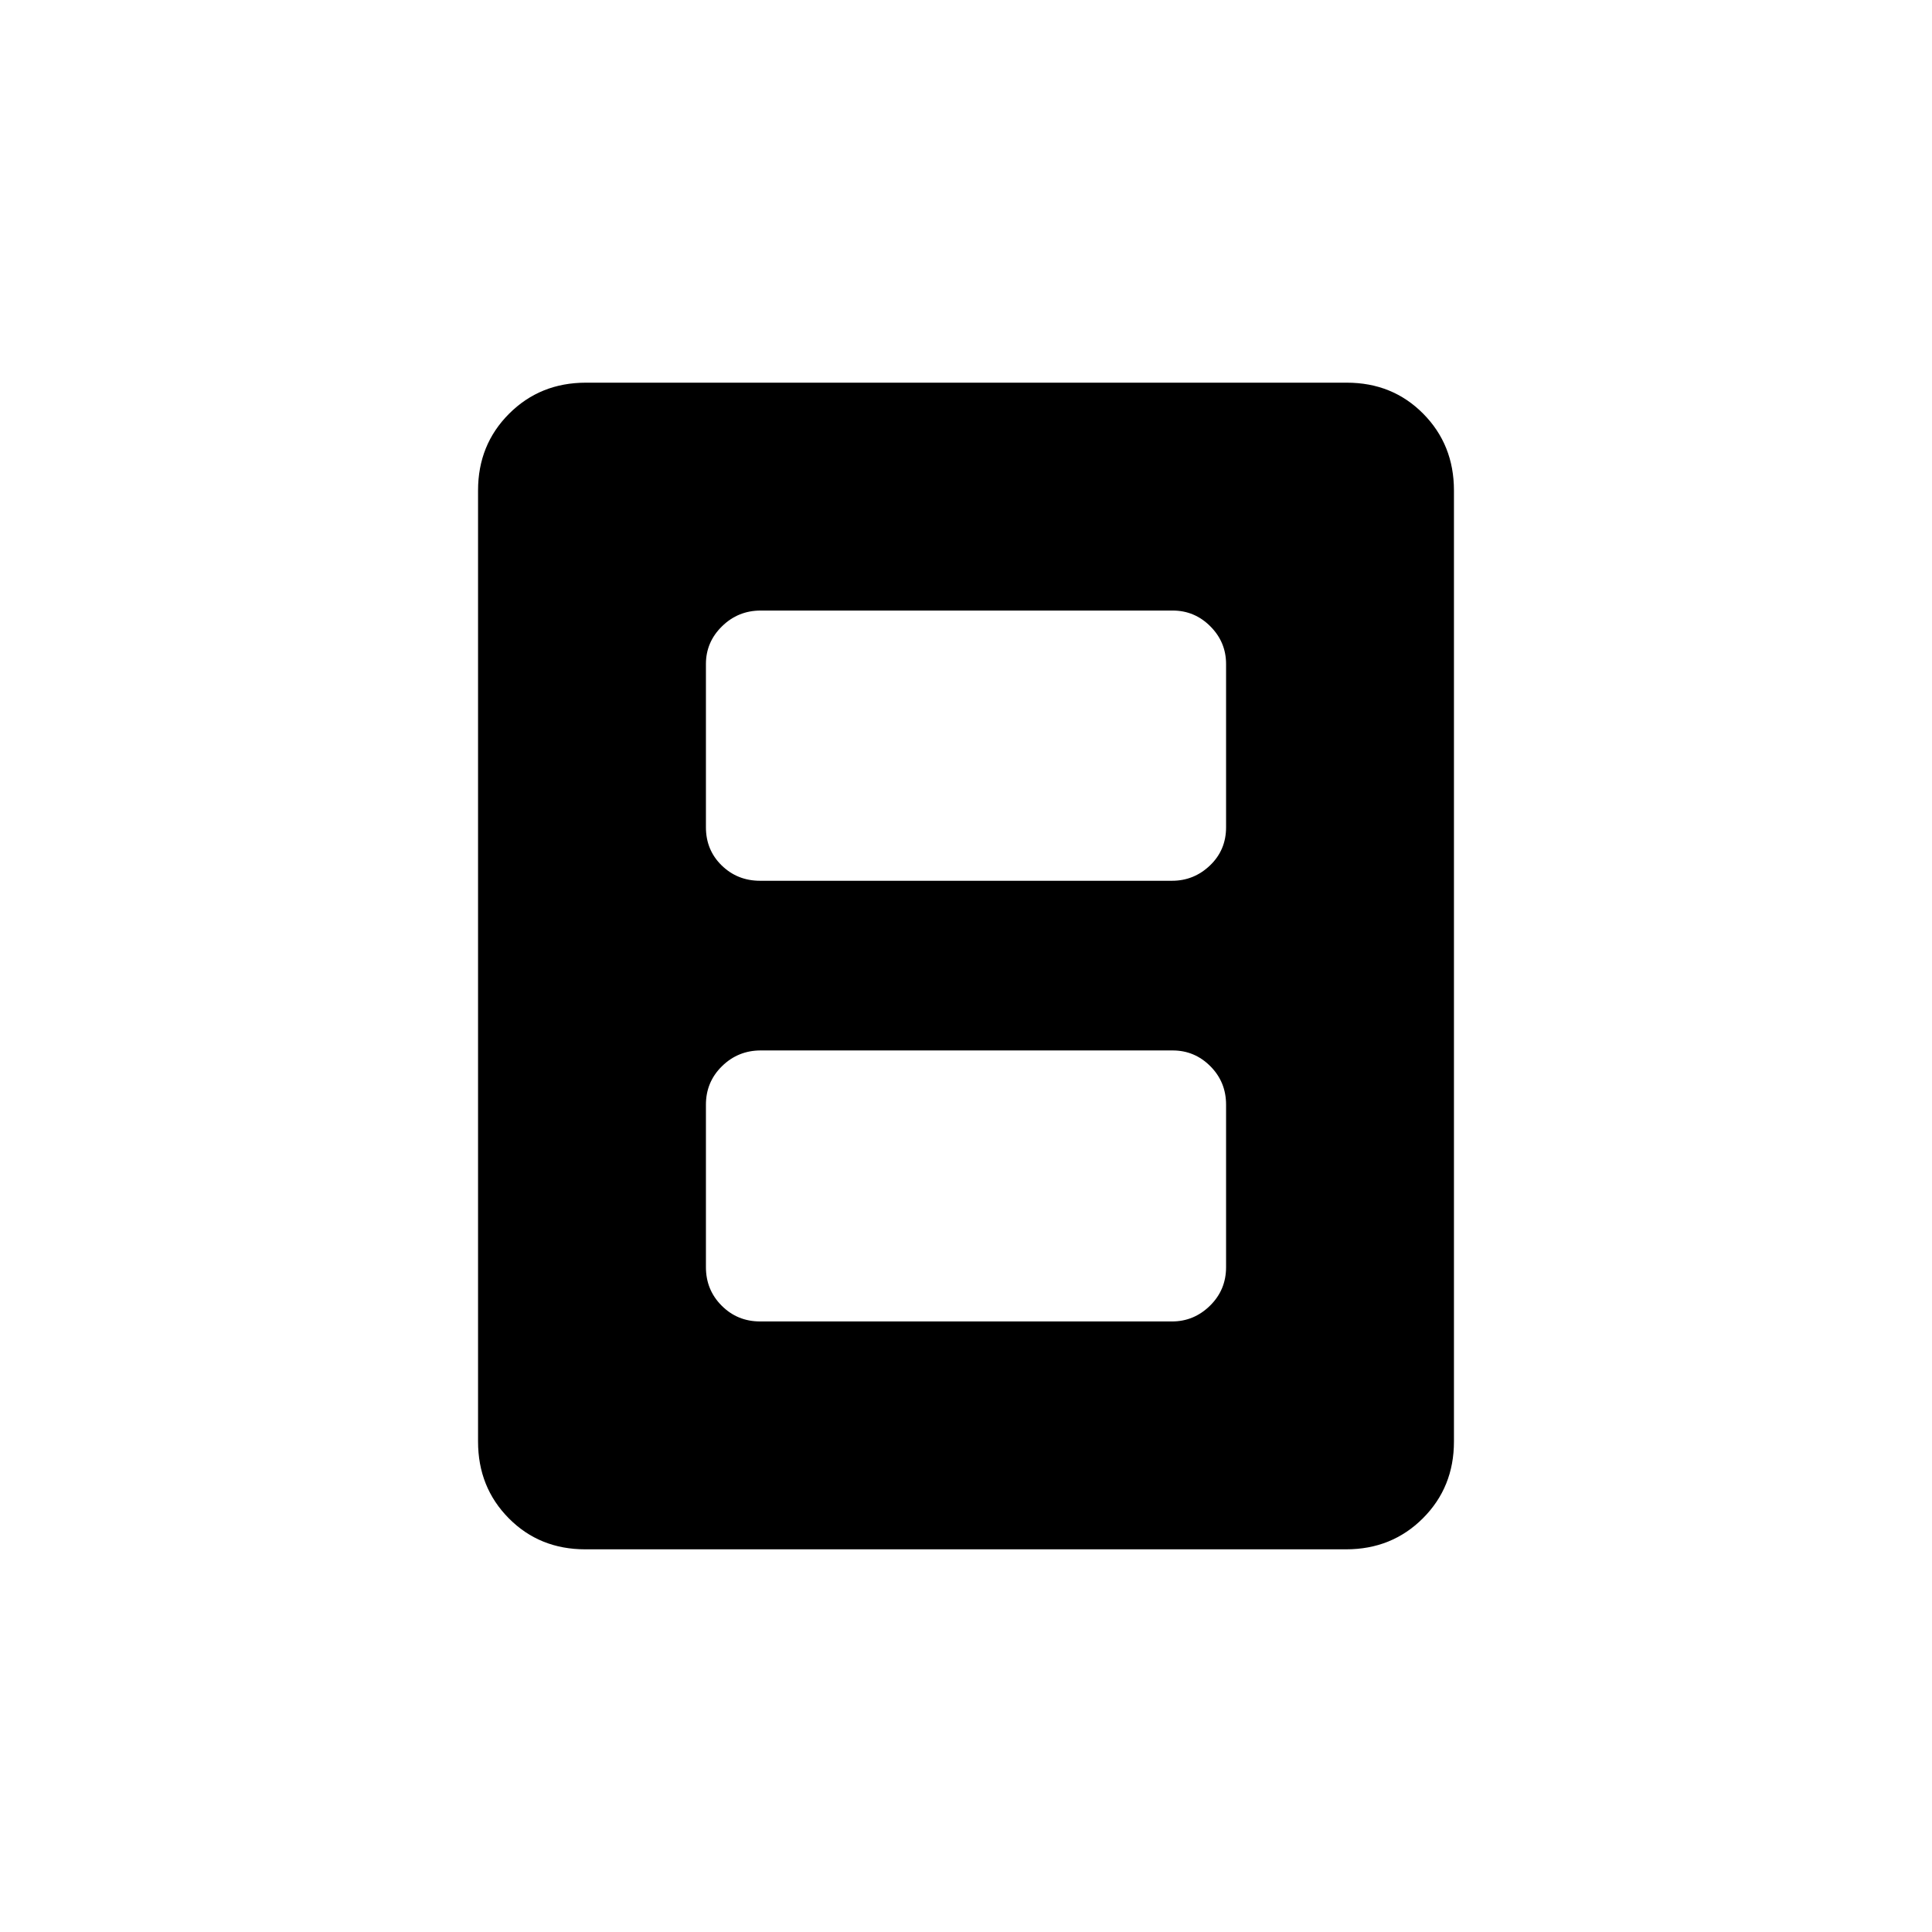 <svg xmlns="http://www.w3.org/2000/svg" height="20" viewBox="0 -960 960 960" width="20"><path d="M377.69-303.38h204.68q10.9 0 18.88-7.84 7.98-7.83 7.98-19.13v-80.73q0-11.3-7.82-19.13-7.82-7.83-18.72-7.83H378.01q-11.28 0-19.26 7.83-7.98 7.83-7.98 19.13v80.73q0 11.3 7.82 19.13 7.82 7.84 19.1 7.84Zm0-218.97h204.68q10.9 0 18.88-7.63 7.98-7.64 7.98-18.94v-81.12q0-10.91-7.82-18.74-7.82-7.84-18.72-7.84H378.01q-11.28 0-19.26 7.84-7.98 7.83-7.98 18.74v81.12q0 11.3 7.82 18.94 7.82 7.63 19.1 7.63Zm344.77 278.66q0 22.7-15.43 38.12-15.43 15.42-38.15 15.42H290.79q-22.71 0-37.98-15.42-15.27-15.42-15.27-38.12v-472.62q0-22.7 15.43-38.12 15.43-15.42 38.15-15.42h378.09q22.71 0 37.98 15.42 15.27 15.42 15.27 38.12v472.62Z"/></svg>